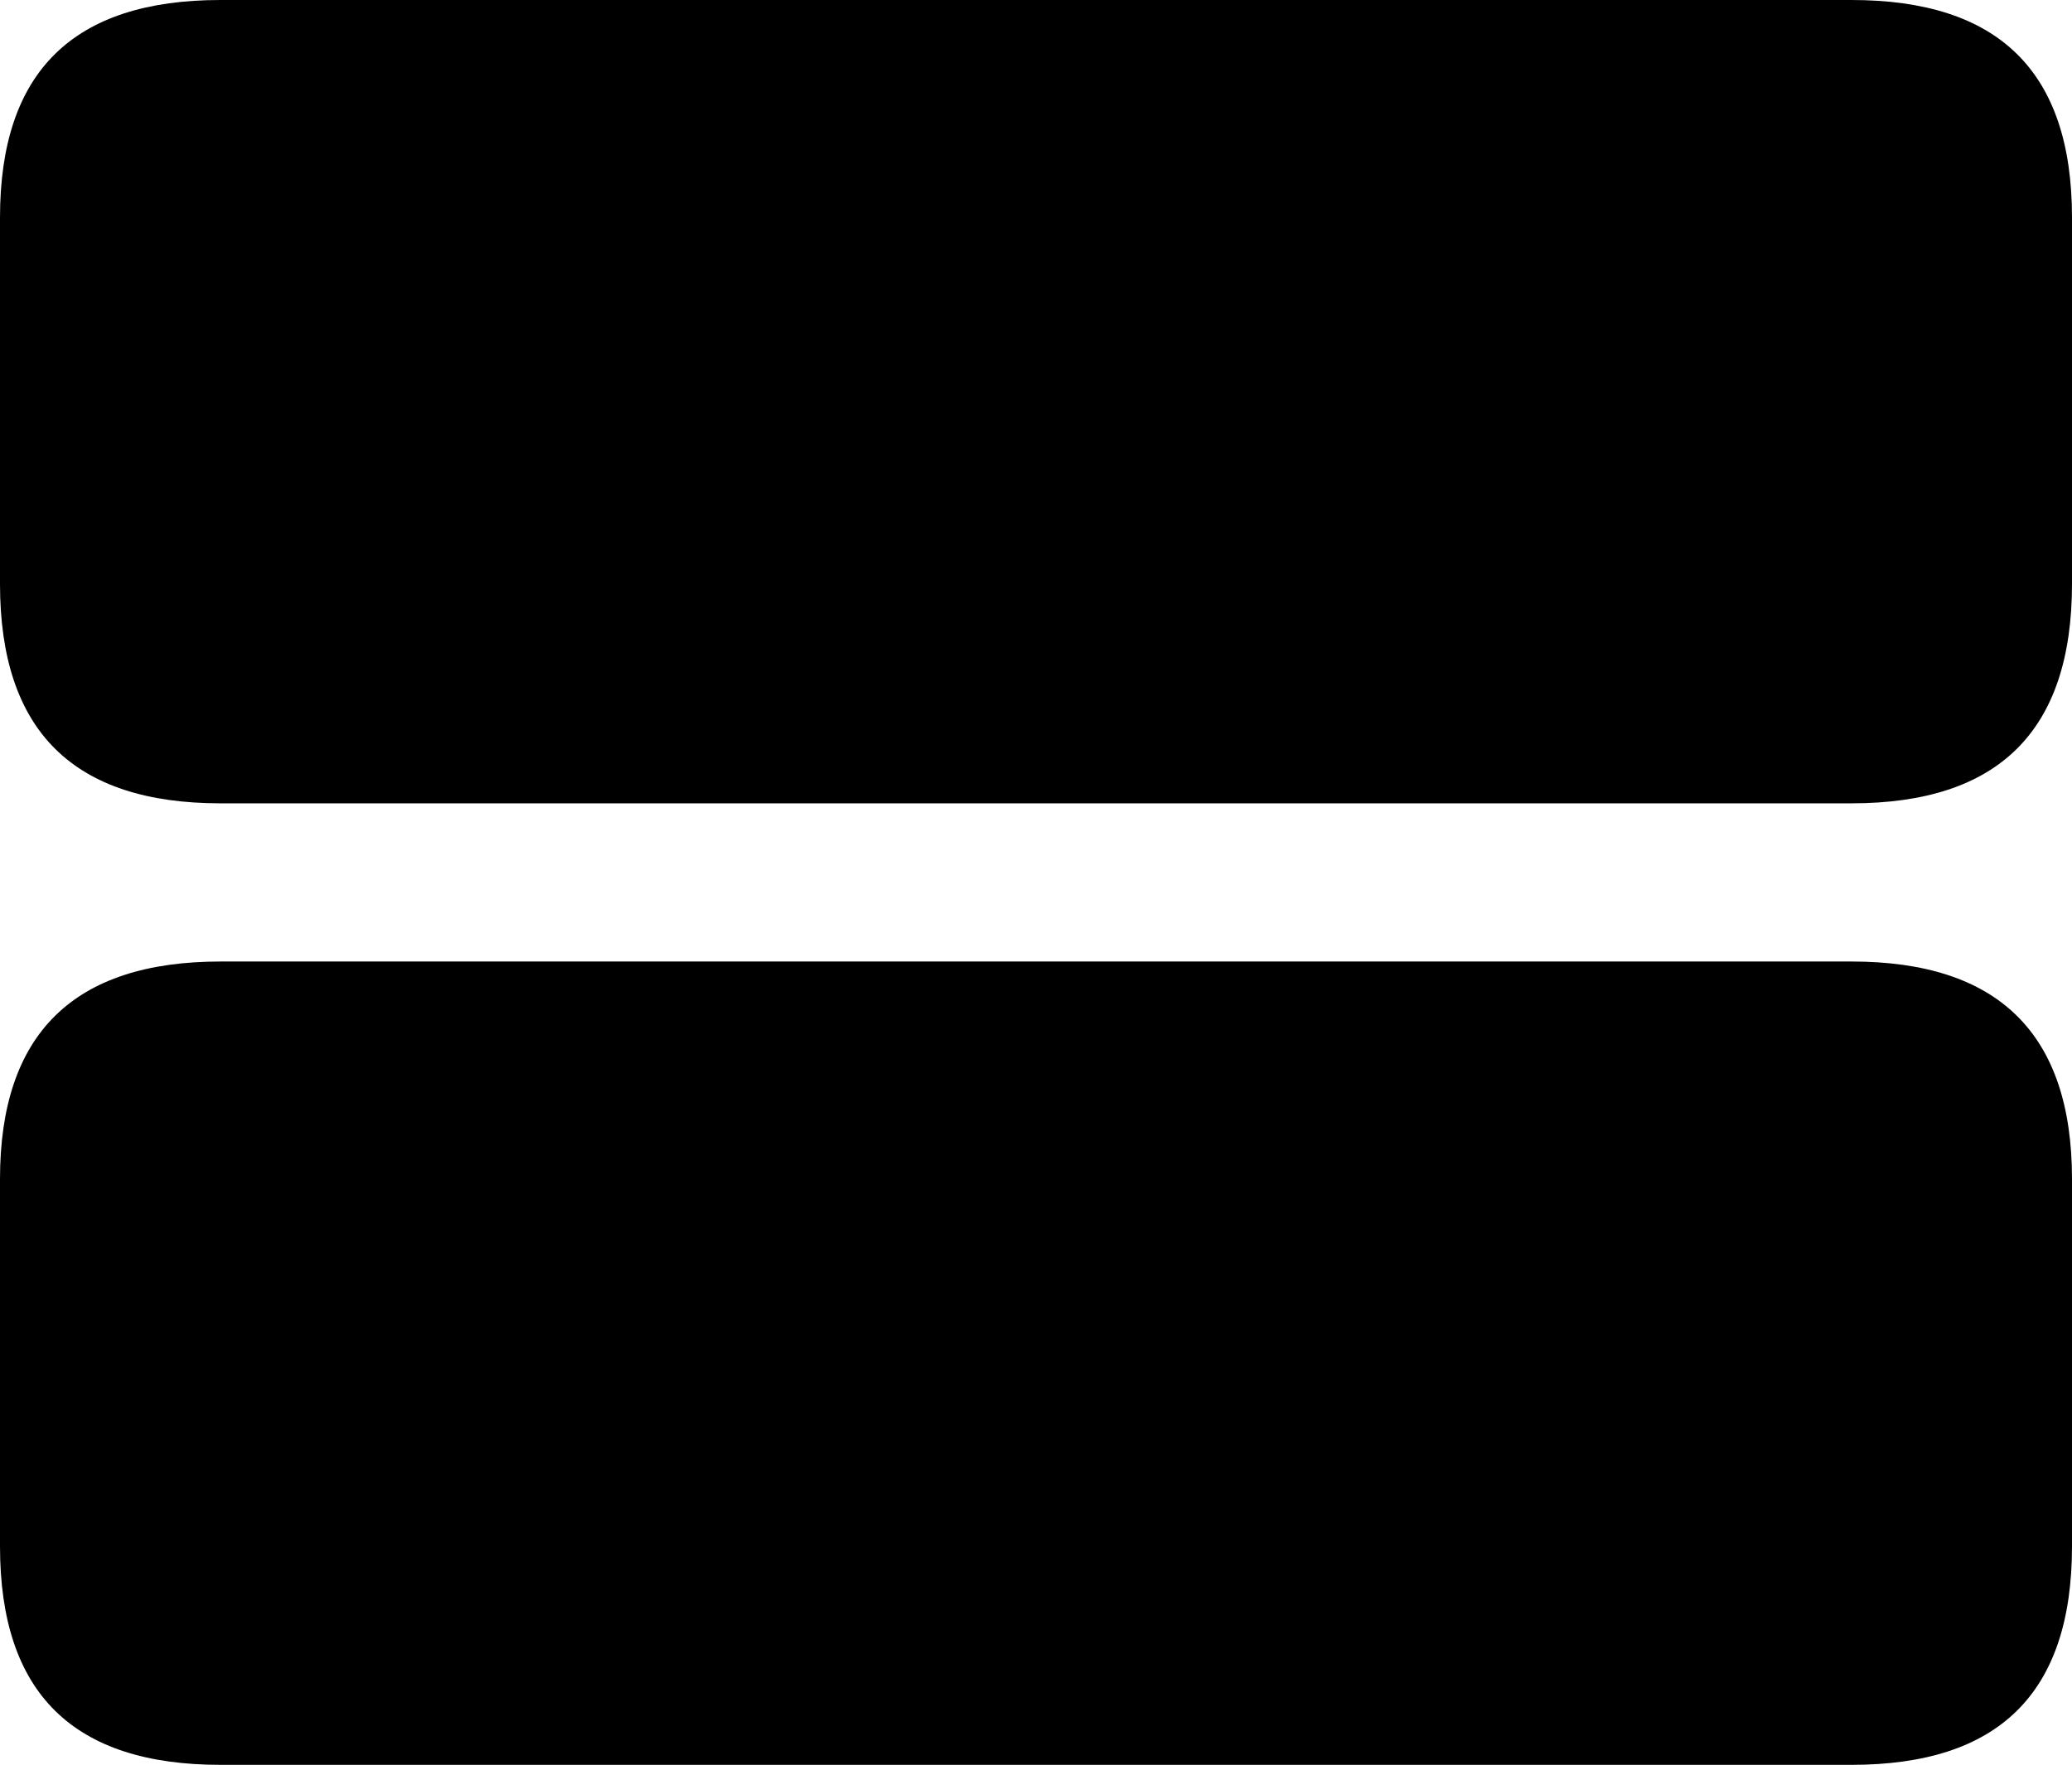 <?xml version="1.0" encoding="UTF-8" standalone="no"?>
<svg xmlns="http://www.w3.org/2000/svg"
     width="1055.176" height="898.926"
     viewBox="0 0 1055.176 898.926"
     fill="currentColor">
  <path d="M112.308 409.18H942.868C1017.578 409.18 1055.178 372.56 1055.178 297.36V110.84C1055.178 36.13 1017.578 -0.001 942.868 -0.001H112.308C37.598 -0.001 -0.002 36.13 -0.002 110.84V297.36C-0.002 372.56 37.598 409.18 112.308 409.18ZM112.308 898.929H942.868C1017.578 898.929 1055.178 862.789 1055.178 787.6V600.59C1055.178 526.37 1017.578 489.75 942.868 489.75H112.308C37.598 489.75 -0.002 526.37 -0.002 600.59V787.6C-0.002 862.789 37.598 898.929 112.308 898.929Z"/>
</svg>